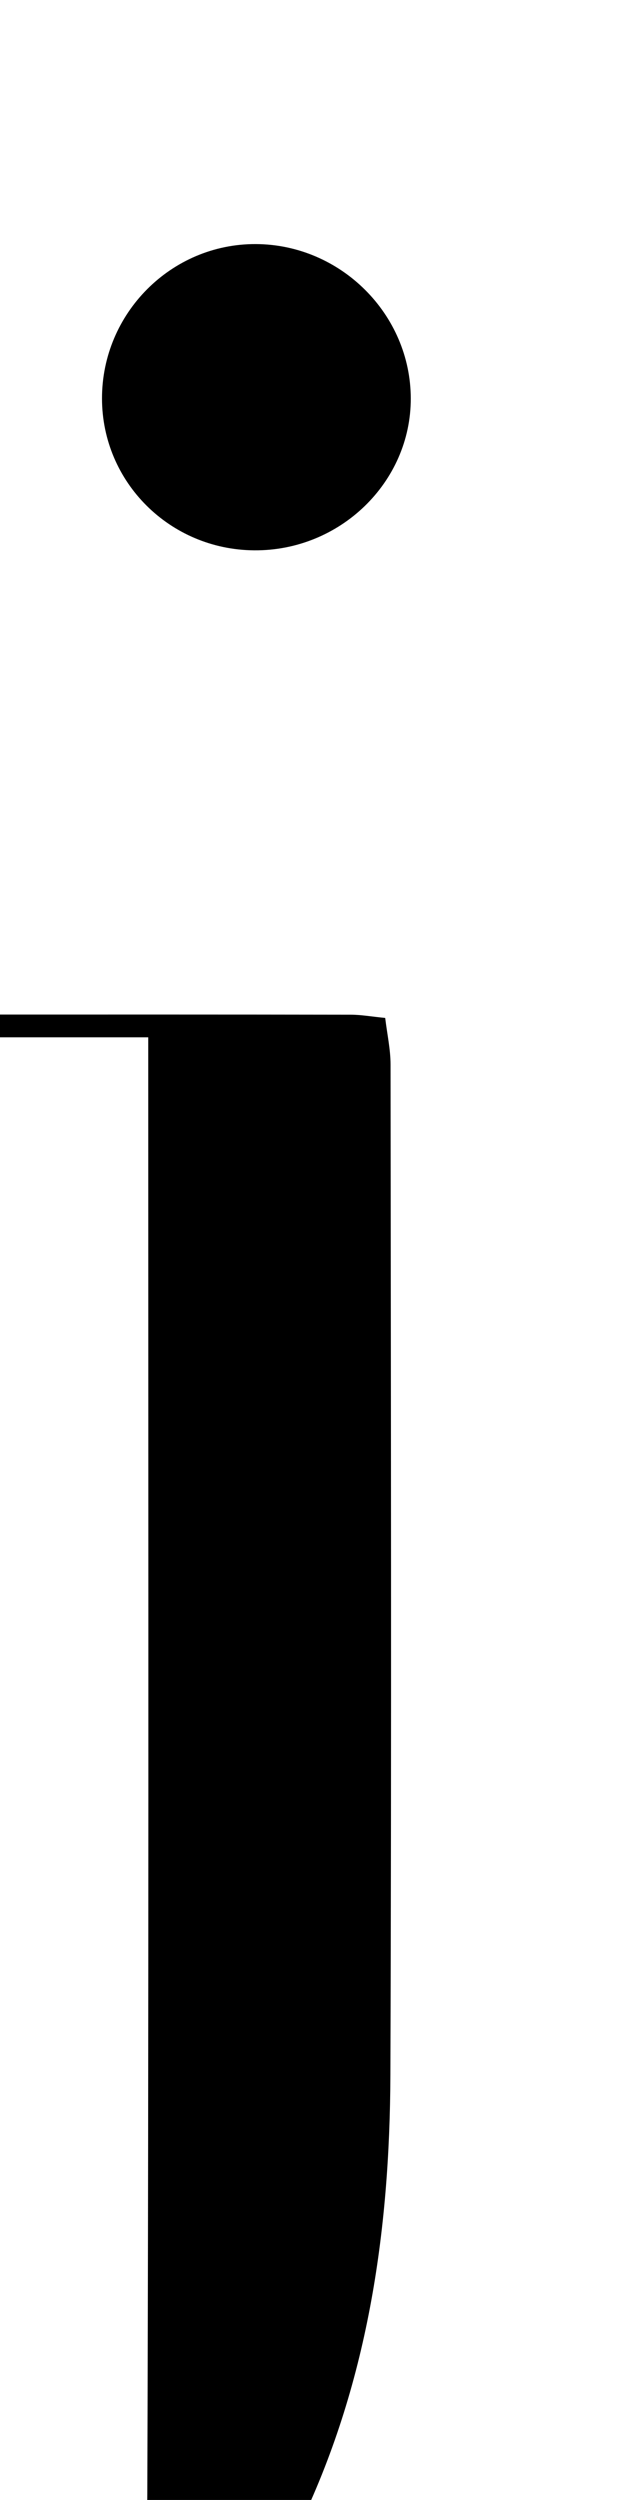 <?xml version="1.0" encoding="iso-8859-1"?>
<!-- Generator: Adobe Illustrator 25.2.1, SVG Export Plug-In . SVG Version: 6.00 Build 0)  -->
<svg version="1.1" xmlns="http://www.w3.org/2000/svg" xmlns:xlink="http://www.w3.org/1999/xlink" x="0px" y="0px"
	 viewBox="0 0 81.808 317.868" style="enable-background:new 0 0 81.808 317.868;" xml:space="preserve">
<g>
	<path d="M18.86,131.894c-9.117,0-17.404,0-25.691,0c-0.166-0.327-0.333-0.653-0.499-0.98c0.655-0.614,1.219-1.435,1.994-1.781
		c0.703-0.314,1.637-0.132,2.47-0.133c15.832-0.003,31.663-0.01,47.495,0.017c1.303,0.002,2.605,0.239,4.38,0.413
		c0.249,2.075,0.679,3.995,0.681,5.914c0.037,42.829,0.132,85.658-0.021,128.486c-0.072,19.98-2.899,39.514-11.784,57.722
		c-4.594,9.416-10.585,17.761-19.876,23.164c-13.864,8.061-33.049,4.113-42.728-8.707c-6.159-8.158-6.457-18.752-0.686-26.505
		c3.451-4.636,8.08-7.008,13.866-6.168c8.591,1.248,12.797,8.644,10.113,17.67c-0.8,2.691-2.142,5.224-3.271,7.815
		c-0.598,1.373-1.388,2.672-1.89,4.077c-2.618,7.332,1.04,12.71,8.791,13.009c6.612,0.255,12.073-2.782,13.781-9.227
		c1.684-6.353,2.735-13.073,2.757-19.637c0.202-59.826,0.119-119.653,0.119-179.48C18.86,135.931,18.86,134.3,18.86,131.894z"/>
	<path d="M52.263,50.682c0.009,10.65-9.019,19.387-19.936,19.293c-10.734-0.093-19.338-8.675-19.35-19.301
		c-0.012-10.842,8.818-19.695,19.587-19.64C43.353,31.089,52.254,39.968,52.263,50.682z"/>
</g>
</svg>
